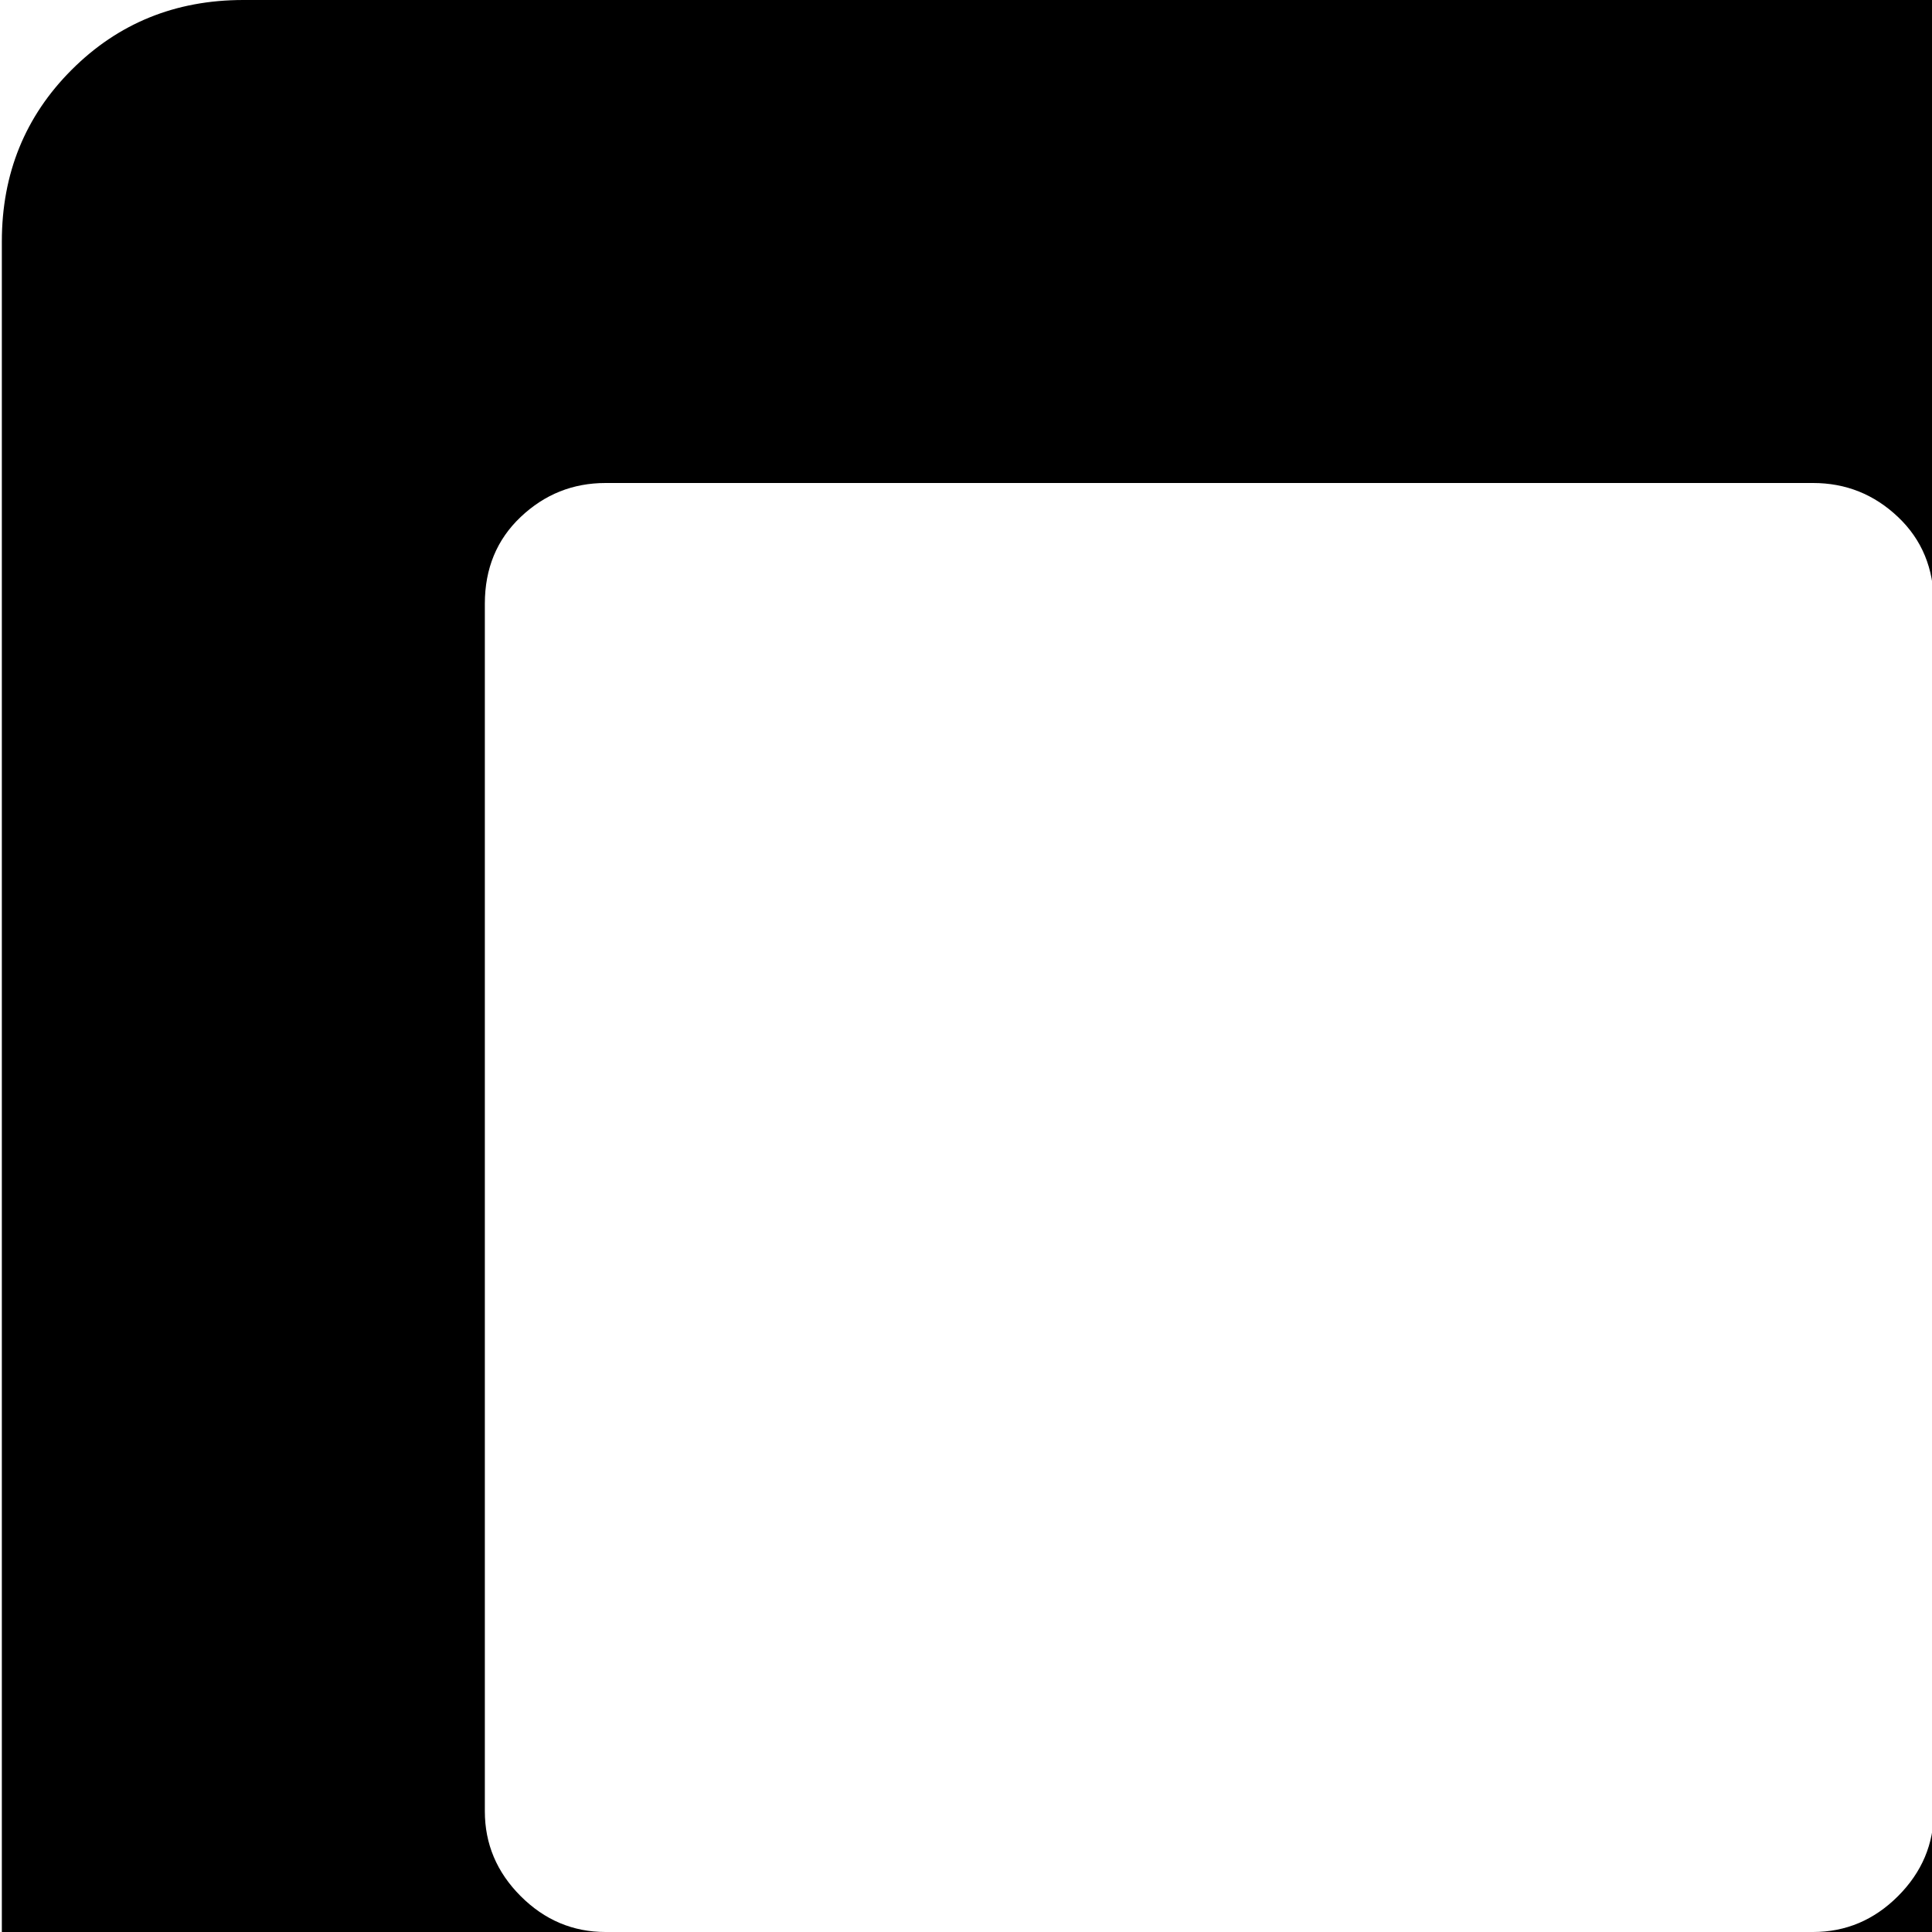 <svg xmlns="http://www.w3.org/2000/svg" version="1.1" viewBox="0 0 512 512" fill="currentColor"><path fill="currentColor" d="M960.488 1024h-896q-27 0-45.5-19t-18.5-45V64q0-27 18.5-45.5T64.488 0h896q27 0 45.5 18.5t18.5 45.5v896q0 27-18.5 45.5t-45.5 18.5m-544-128h256q13 0 22.5-9.5t9.5-22.5t-9.5-22.5t-22.5-9.5h-256q-13 0-22.5 9.5t-9.5 22.5t9.5 22.5t22.5 9.5m-256 0h128q13 0 22.5-9.5t9.5-22.5t-9.5-22.5t-22.5-9.5h-128q-13 0-22.5 9.5t-9.5 22.5t9.5 22.5t22.5 9.5m0-192h128q13 0 22.5-9.5t9.5-22.5t-9.5-22.5t-22.5-9.5h-128q-13 0-22.5 9.5t-9.5 22.5t9.5 22.5t22.5 9.5m352-544q0-14-9.5-23t-22.5-9h-320q-13 0-22.5 9t-9.5 23v320q0 13 9.5 22.5t22.5 9.5h320q13 0 22.5-9.5t9.5-22.5zm32 480h-128q-13 0-22.5 9.5t-9.5 22.5t9.5 22.5t22.5 9.5h128q13 0 22.5-9.5t9.5-22.5t-9.5-22.5t-22.5-9.5m320-384h-32v-32q0-14-9.5-23t-22.5-9t-22.5 9t-9.5 23v32h-128v-32q0-14-9.5-23t-22.5-9t-22.5 9t-9.5 23v64q0 13 9.5 22.5t22.5 9.5h256q13 0 22.5-9.5t9.5-23t-9.5-22.5t-22.5-9m0 192h-256q-13 0-22.5 9t-9.5 22.5t9.5 23t22.5 9.5h256q13 0 22.5-9.5t9.5-23t-9.5-22.5t-22.5-9m0 192h-192q-13 0-22.5 9.5t-9.5 22.5t9.5 22.5t22.5 9.5h192q13 0 22.5-9.5t9.5-22.5t-9.5-22.5t-22.5-9.5m0 192h-64q-13 0-22.5 9.5t-9.5 22.5t9.5 22.5t22.5 9.5h64q13 0 22.5-9.5t9.5-22.5t-9.5-22.5t-22.5-9.5"/></svg>